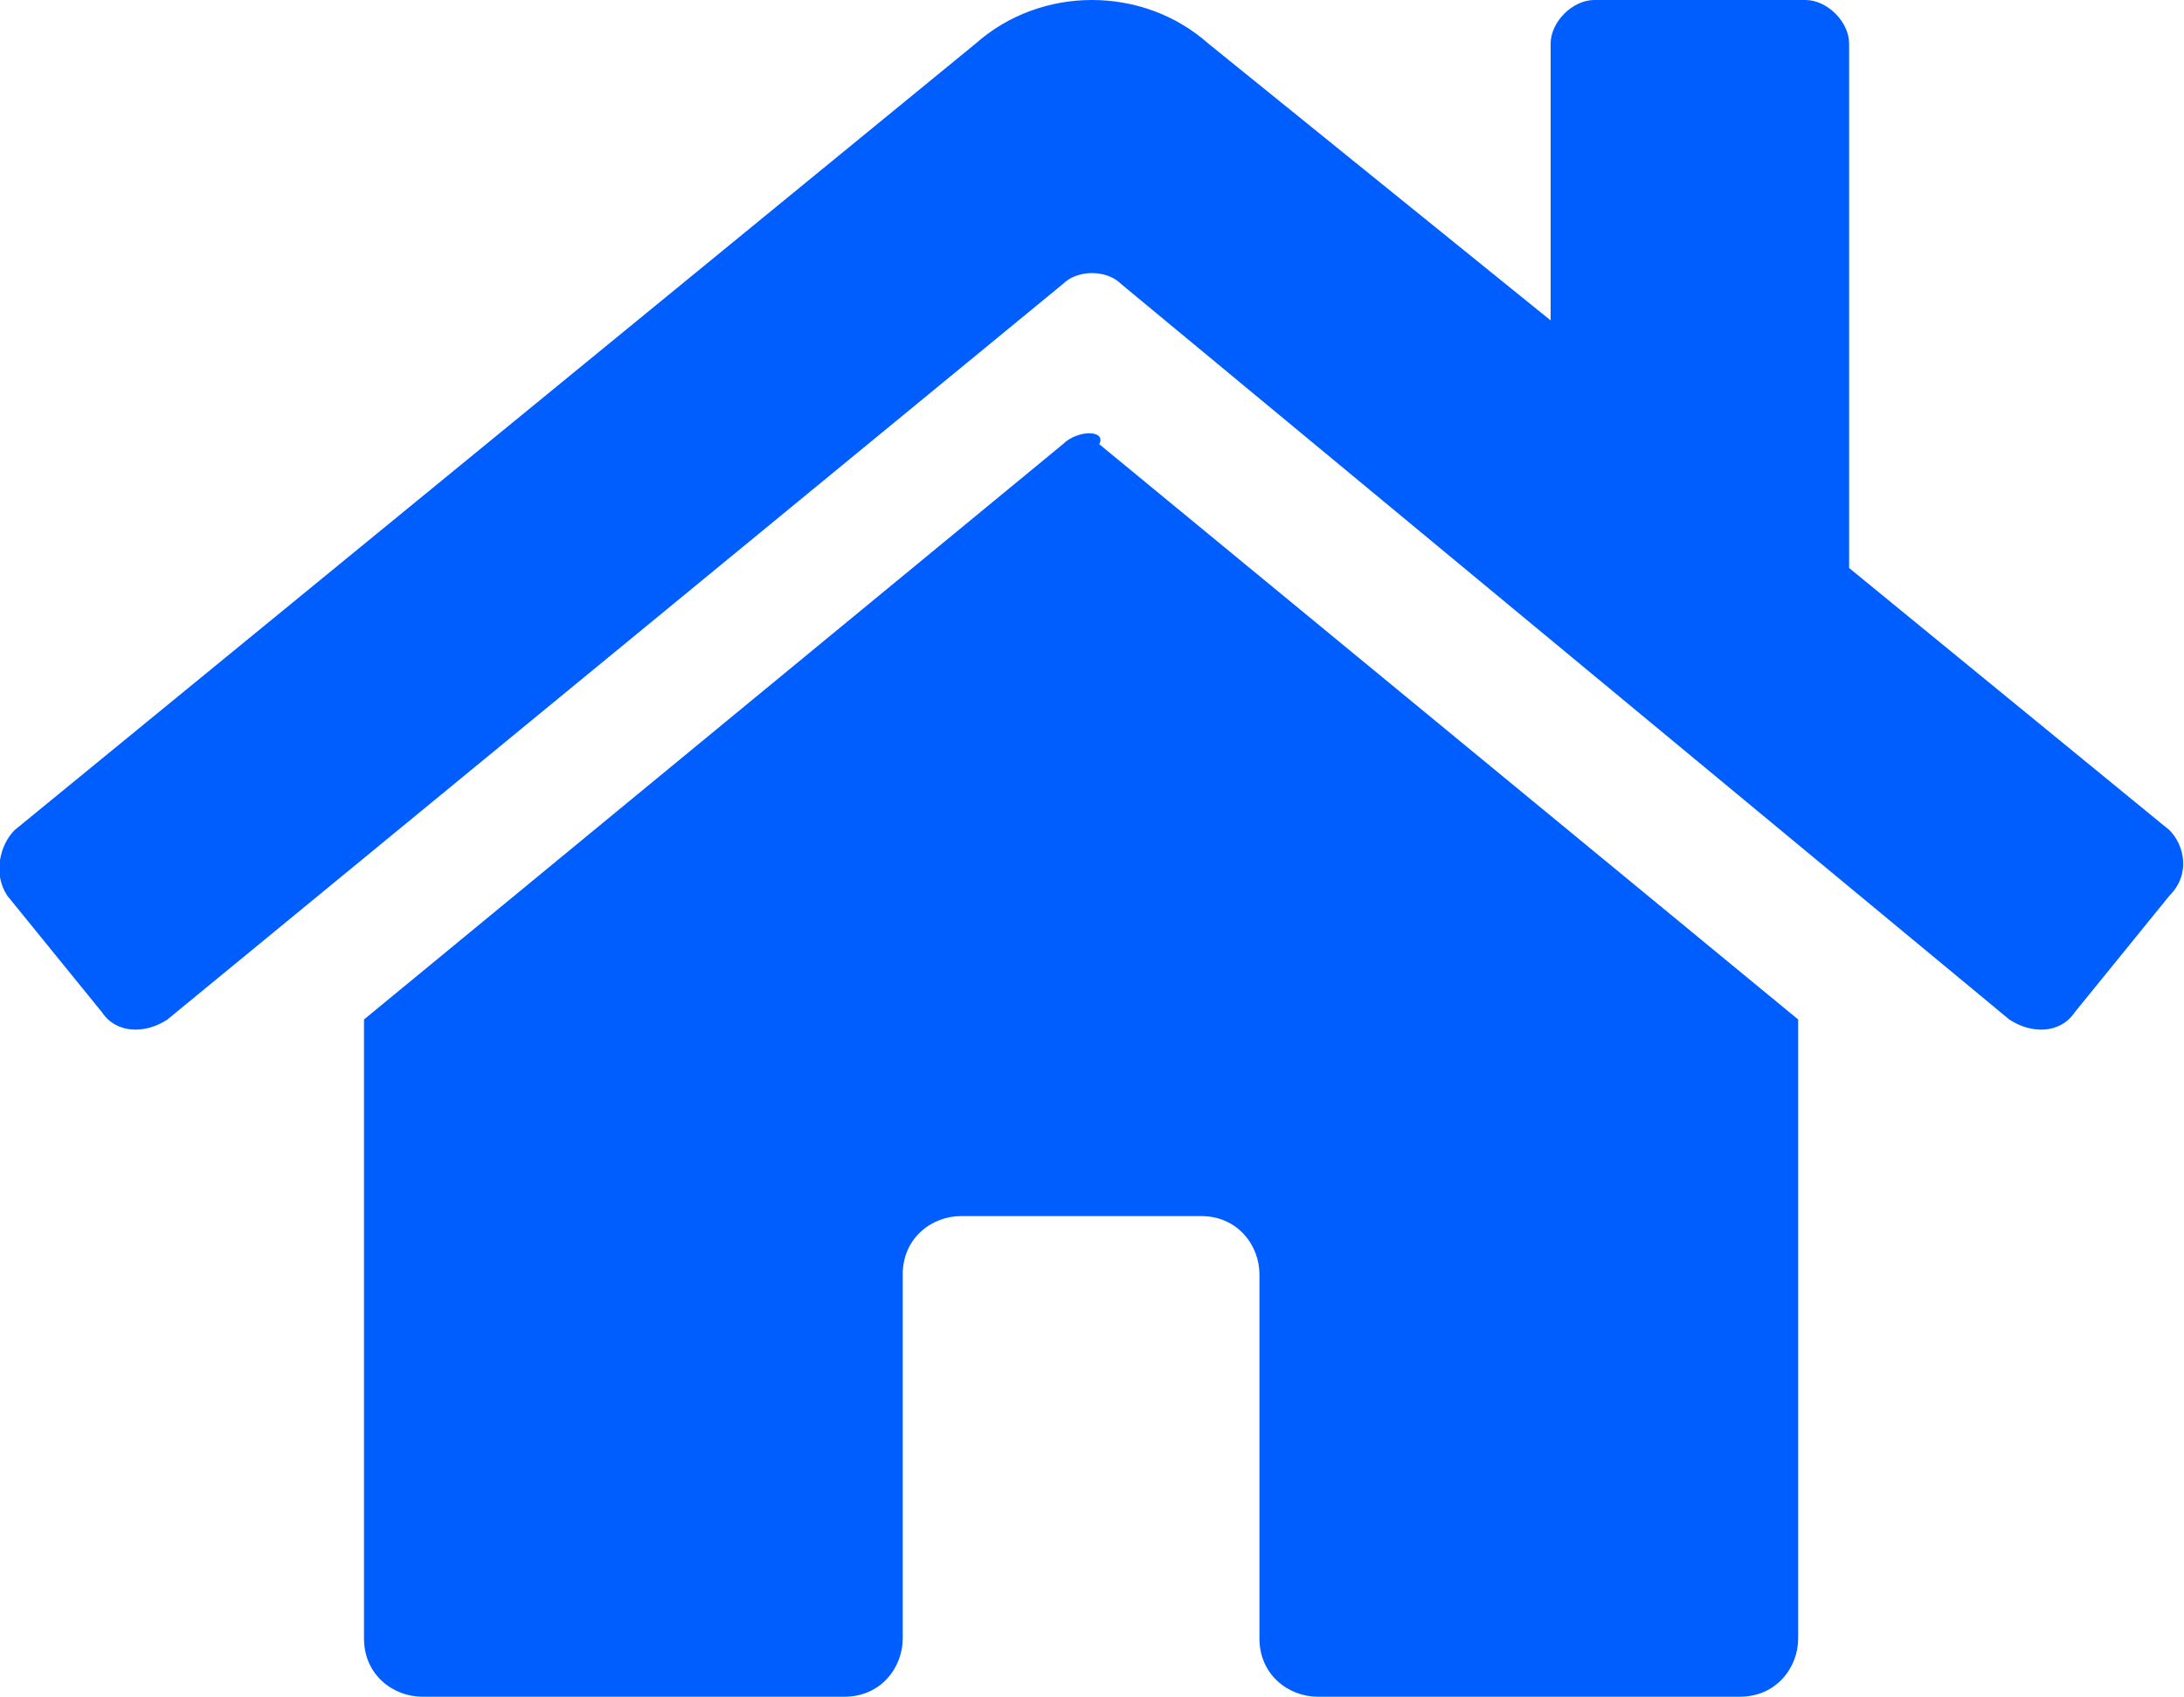 <?xml version="1.0" encoding="utf-8"?>
<!-- Generator: Adobe Illustrator 24.1.2, SVG Export Plug-In . SVG Version: 6.00 Build 0)  -->
<svg version="1.1" id="圖層_1" focusable="false" xmlns="http://www.w3.org/2000/svg" xmlns:xlink="http://www.w3.org/1999/xlink"
	 x="0px" y="0px" viewBox="0 0 30 23.3" style="enable-background:new 0 0 30 23.3;" xml:space="preserve">
<style type="text/css">
	.st0{fill:#005EFF;}
</style>
<path class="st0" d="M14.6,6.1L5,14v8.5c0,0.5,0.4,0.8,0.8,0.8h5.8c0.5,0,0.8-0.4,0.8-0.8v-5c0-0.5,0.4-0.8,0.8-0.8h3.3
	c0.5,0,0.8,0.4,0.8,0.8v5c0,0.5,0.4,0.8,0.8,0.8l0,0h5.8c0.5,0,0.8-0.4,0.8-0.8V14l-9.6-7.9C15.2,5.9,14.8,5.9,14.6,6.1L14.6,6.1z
	 M29.8,11.4l-4.4-3.6V0.6c0-0.3-0.3-0.6-0.6-0.6h-2.9c-0.3,0-0.6,0.3-0.6,0.6v3.8l-4.7-3.8c-0.9-0.8-2.3-0.8-3.2,0L0.2,11.4
	C0,11.6-0.1,12,0.1,12.3l0,0l1.3,1.6C1.6,14.2,2,14.2,2.3,14l0,0L14.6,3.9c0.2-0.2,0.6-0.2,0.8,0L27.6,14c0.3,0.2,0.7,0.2,0.9-0.1
	l0,0l1.3-1.6C30.1,12,30,11.6,29.8,11.4L29.8,11.4L29.8,11.4z"/>
</svg>
